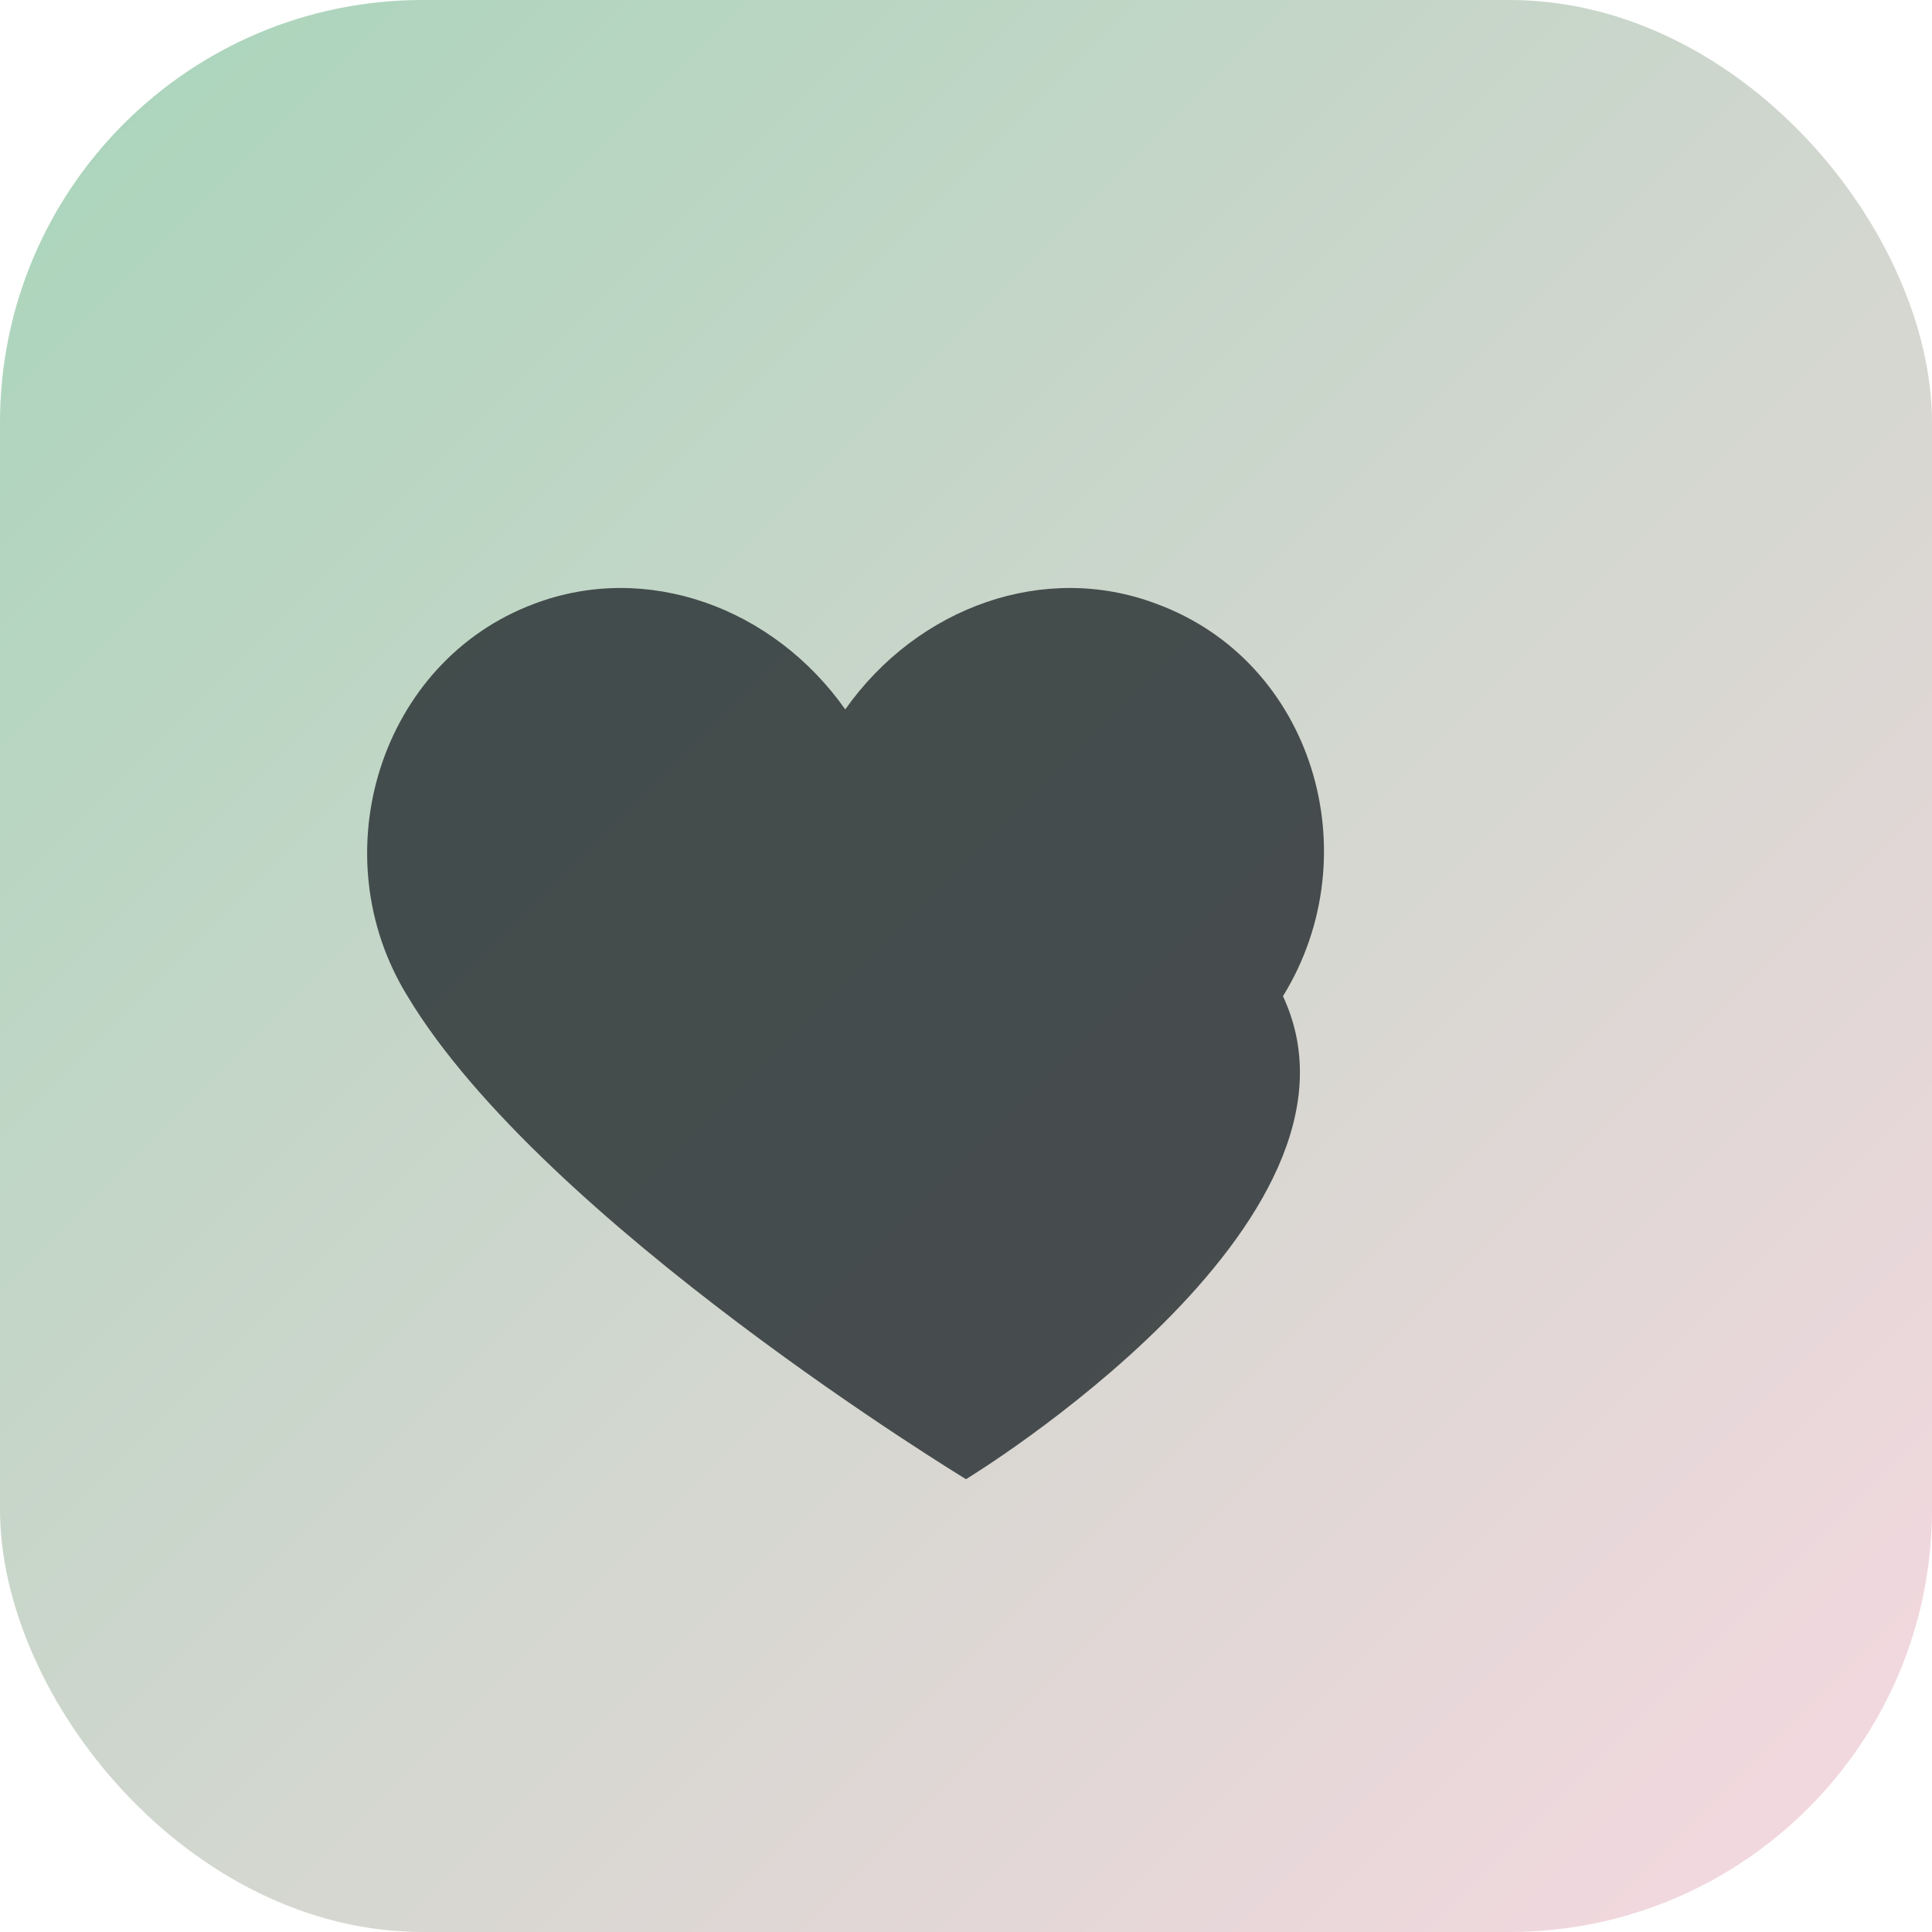 <svg xmlns="http://www.w3.org/2000/svg" viewBox="0 0 64 64">
  <defs>
    <linearGradient id="g" x1="0" y1="0" x2="1" y2="1">
      <stop offset="0%" stop-color="#A8D5BA"/>
      <stop offset="100%" stop-color="#F7D8E1"/>
    </linearGradient>
  </defs>
  <rect width="64" height="64" rx="14" fill="url(#g)"/>
  <!-- simple heart symbol -->
  <path d="M32 49s-14-8.5-18.5-16c-2.9-4.7-.9-11.1 4.2-13 3.7-1.4 7.9.1 10.3 3.5 2.4-3.4 6.6-4.9 10.3-3.5 5.2 1.9 7.1 8.3 4.2 13C46 40.5 32 49 32 49z" fill="#2D3436" opacity=".85"/>
</svg>


